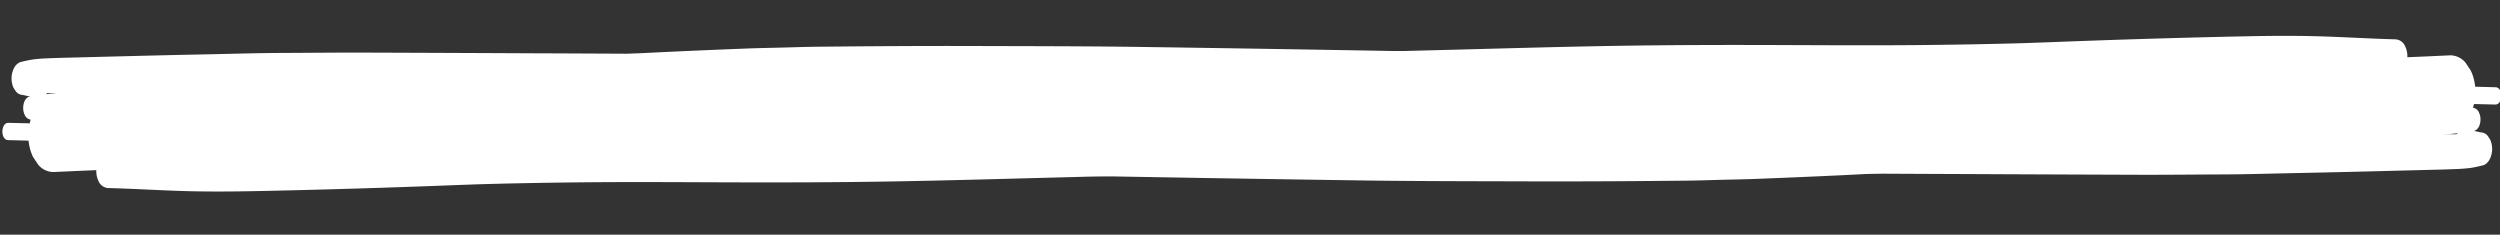 <svg xmlns="http://www.w3.org/2000/svg" width="698.908" height="65.608" viewBox="0 0 698.908 65.608">
  <rect x="0" y="0" width="698.908" height="65.608" fill="#333333" stroke="none"/>
  <g id="Grupo_77999" data-name="Grupo 77999" transform="matrix(1, 0.017, -0.017, 1, -2013.397, -347.206)">
    <path id="Trazado_2206" data-name="Trazado 2206" d="M497.769,516.512c2.857-.159,5.735-.4,8.6-.478q4.01-.107,8.016-.218c14.635-.394,29.266-.9,43.909-1.052,15.313-.163,30.632-.434,45.947-.461,15.631-.028,31.257-.075,46.885-.02q45.695.167,91.379.26,45.381.082,90.762-.04c15.016-.057,30.035-.318,45.045-.527,14.741-.205,29.468-.551,44.2-.954,3.238-.09,6.471-.264,9.706-.4,3.2-.136,6.4-.243,9.591-.419q12.292-.681,24.566-1.473c14.25-.941,28.458-2.193,42.728-2.974,14.95-.82,29.933-1.287,44.9-1.953,6.756-.3,13.547-.675,20.255-1.338,7.668-.752,15.268-1.662,22.851-2.8,7.328-1.1,14.65-2.224,21.986-3.3,3.518-.52,7.056-.99,10.609-1.36,4.022-.419,8.008-.849,11.98-1.47,1.91-.3,2.286-2.14,2.286-3.324a4.428,4.428,0,0,0-.441-1.96,2.185,2.185,0,0,0-1.845-1.358c-7.164.172-14.326.35-21.485.591q-10.836.365-21.694.467c-14.043.137-28.114-.212-42.145-.633q3.588-.352,7.174-.7c8.588-.842,17.153-1.9,25.786-2.469,4.594-.3,9.2-.556,13.784-.946,2.323-.2,4.629-.421,6.924-.754,2.467-.359,4.9-.849,7.323-1.342a2.391,2.391,0,0,0,1.769-.838,4.393,4.393,0,0,0,1.164-2.573c2.457-.544,2.951-3.159,2.951-4.733a6.288,6.288,0,0,0-.638-2.837,3.176,3.176,0,0,0-2.666-1.962c-7.457-.062-14.9-.425-22.357-.492-.875-.007-1.751-.011-2.625-.011-6.416,0-12.818.2-19.227.452q-21.413.832-42.813,1.968c-6.627.344-13.249.752-19.884,1.042-8.115.353-16.211.624-24.332.853-13.587.381-27.2.529-40.792.708-15.591.209-31.164.505-46.742,1.034-14.426.491-28.84,1.144-43.256,1.768q-21.712.934-43.427,1.871c-14.835.646-29.682,1.126-44.532,1.605-7.512.245-15.036.318-22.553.472-7.116.146-14.237.185-21.356.26q-21.016.222-42.037.344-42.4.31-84.789.879-23.291.283-46.577.6c-7.92.108-15.843.335-23.758.5-6.769.141-13.535.472-20.3.723q-10.8.4-21.605.862-6.422.269-12.854.544-2.79.121-5.589.238c-1.7.071-3.394.163-5.085.256-1.209.066-2.4.192-3.588.339a33.491,33.491,0,0,0-3.906.9,3.584,3.584,0,0,0-1.58,1.675,6.448,6.448,0,0,0,0,5.517l.7,1.01a2.584,2.584,0,0,0,1.9.9c1.472.3,2.926.6,4.437.785a2.572,2.572,0,0,0,1.89-.9,3.7,3.7,0,0,0,.436-.518c.791-.016,1.585-.015,2.379-.015.758,0,1.517,0,2.28-.016q2.57-.041,5.133-.088,6.611-.113,13.222-.225,7.167-.126,14.325-.2-.741.047-1.479.09c-11.279.637-22.55,1.276-33.819,2a5.7,5.7,0,0,0-4.166,1.977,9.813,9.813,0,0,0-2.557,5.011q-2.971-.022-5.945-.04c-1.388-.009-1.663,1.743-1.663,2.416s.275,2.4,1.663,2.412c1.9.013,3.8.037,5.7.055a13.635,13.635,0,0,0,1.283,4.466q.763,1.109,1.524,2.216a5.7,5.7,0,0,0,4.166,1.977C476.428,517.705,487.1,517.105,497.769,516.512Z" transform="translate(1568.567 -157.663)" fill="#fff"/>
    <path id="Trazado_2207" data-name="Trazado 2207" d="M46.336,46.849c2.858-.159,5.735-.4,8.6-.478q4.01-.107,8.016-.218c14.635-.394,29.266-.9,43.909-1.052,15.313-.163,30.632-.434,45.948-.461,15.631-.027,31.257-.075,46.885-.02q45.694.167,91.379.26,45.38.082,90.761-.04c15.016-.057,30.035-.319,45.045-.527,14.741-.205,29.468-.551,44.2-.954,3.238-.09,6.471-.264,9.707-.4,3.2-.136,6.4-.243,9.591-.419q12.292-.681,24.566-1.473c14.25-.941,28.457-2.193,42.727-2.974,14.951-.82,29.934-1.287,44.9-1.953,6.756-.3,13.547-.675,20.255-1.338,7.668-.752,15.268-1.662,22.85-2.8,7.328-1.1,14.651-2.224,21.986-3.3,3.518-.52,7.056-.99,10.608-1.36,4.022-.419,8.008-.849,11.98-1.47,1.91-.3,2.286-2.14,2.286-3.324a4.429,4.429,0,0,0-.441-1.96,2.185,2.185,0,0,0-1.844-1.358c-7.164.172-14.326.35-21.484.591q-10.837.365-21.694.467c-14.044.137-28.114-.212-42.145-.633q3.587-.351,7.174-.7c8.588-.842,17.153-1.9,25.786-2.469,4.594-.3,9.2-.556,13.784-.946,2.323-.2,4.629-.421,6.925-.754,2.467-.359,4.9-.849,7.323-1.342a2.39,2.39,0,0,0,1.769-.838,4.393,4.393,0,0,0,1.164-2.573c2.457-.544,2.951-3.159,2.951-4.733a6.286,6.286,0,0,0-.637-2.837A3.176,3.176,0,0,0,668.5.5C661.041.441,653.6.079,646.141.011Q644.83,0,643.516,0C637.1,0,630.7.2,624.289.452q-21.412.832-42.813,1.968c-6.627.344-13.25.752-19.885,1.042-8.114.353-16.21.624-24.332.853-13.587.381-27.2.529-40.792.708-15.59.209-31.163.505-46.741,1.034C435.3,6.547,420.886,7.2,406.47,7.825q-21.711.934-43.428,1.871c-14.835.646-29.682,1.126-44.532,1.605-7.512.245-15.036.318-22.553.472-7.116.146-14.237.185-21.356.26q-21.016.222-42.037.344-42.4.31-84.789.879-23.291.283-46.577.6c-7.92.108-15.842.335-23.757.5-6.768.141-13.534.472-20.3.723q-10.8.4-21.606.862-6.422.269-12.854.544-2.789.121-5.589.238c-1.7.071-3.394.163-5.085.256-1.21.066-2.4.192-3.588.339a33.487,33.487,0,0,0-3.906.9,3.583,3.583,0,0,0-1.58,1.675,6.448,6.448,0,0,0,0,5.517l.7,1.01a2.583,2.583,0,0,0,1.9.9c1.472.3,2.926.6,4.437.785a2.57,2.57,0,0,0,1.89-.9,3.718,3.718,0,0,0,.436-.518c.791-.016,1.585-.015,2.379-.015.758,0,1.517,0,2.28-.016q2.57-.041,5.133-.088,6.611-.113,13.222-.225,7.166-.126,14.325-.2-.741.047-1.479.09c-11.279.637-22.55,1.276-33.819,2a5.7,5.7,0,0,0-4.165,1.977,9.811,9.811,0,0,0-2.558,5.011q-2.971-.022-5.944-.04C.275,35.177,0,36.929,0,37.6S.275,40,1.663,40.015c1.9.013,3.8.037,5.695.055a13.645,13.645,0,0,0,1.283,4.466q.763,1.109,1.524,2.216a5.7,5.7,0,0,0,4.165,1.977C24.995,48.042,35.664,47.442,46.336,46.849Z" transform="translate(2718.246 365.43) rotate(180)" fill="#fff"/>
  </g>
</svg>
